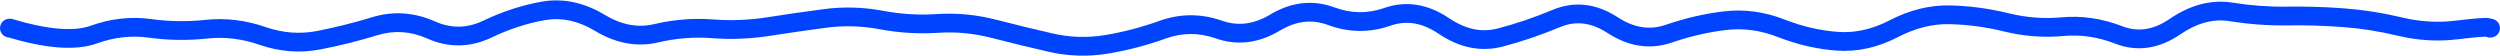 <svg width="400" height="9" viewBox="0 0 400 9" fill="none" xmlns="http://www.w3.org/2000/svg">
<path d="M1.5 3C0.672 3 0 3.672 0 4.5C0 5.328 0.672 6 1.5 6V3ZM1.6 4.5L2.029 3.063L1.819 3H1.6V4.5ZM33 4.674L32.839 3.183L33 4.674ZM123 4.247L122.767 2.765L123 4.247ZM222 2.687L221.506 1.271L222 2.687ZM321 3.576L320.642 5.033L321 3.576ZM398 4.385L398.416 2.943L398.377 2.932L398.337 2.923L398 4.385ZM398.4 4.5L397.984 5.941L398.188 6H398.4V4.5ZM398.5 6C399.328 6 400 5.328 400 4.5C400 3.672 399.328 3 398.5 3V6ZM1.5 4.5V6H1.6V4.5V3H1.5V4.5ZM1.6 4.5L1.171 5.937C7.167 7.725 12.032 8.197 15.508 6.947L15 5.535L14.492 4.124C11.968 5.032 7.9 4.813 2.029 3.063L1.6 4.5ZM15 5.535L15.508 6.947C18.292 5.945 21.048 5.645 23.795 6.024L24 4.538L24.205 3.052C20.952 2.603 17.708 2.967 14.492 4.124L15 5.535ZM24 4.538L23.795 6.024C26.916 6.455 30.039 6.502 33.161 6.165L33 4.674L32.839 3.183C29.961 3.493 27.084 3.449 24.205 3.052L24 4.538ZM33 4.674L33.161 6.165C35.929 5.867 38.708 6.194 41.51 7.163L42 5.745L42.49 4.328C39.292 3.222 36.071 2.834 32.839 3.183L33 4.674ZM42 5.745L41.51 7.163C44.749 8.283 48.016 8.536 51.285 7.903L51 6.431L50.715 4.958C47.984 5.487 45.251 5.283 42.49 4.328L42 5.745ZM51 6.431L51.285 7.903C54.338 7.312 57.389 6.551 60.438 5.62L60 4.185L59.562 2.751C56.611 3.652 53.662 4.387 50.715 4.958L51 6.431ZM60 4.185L60.438 5.62C63.077 4.814 65.706 4.985 68.393 6.175L69 4.804L69.607 3.432C66.294 1.965 62.923 1.724 59.562 2.751L60 4.185ZM69 4.804L68.393 6.175C71.799 7.684 75.256 7.621 78.645 6.005L78 4.651L77.355 3.297C74.744 4.542 72.201 4.581 69.607 3.432L69 4.804ZM78 4.651L78.645 6.005C81.533 4.629 84.401 3.701 87.254 3.211L87 1.733L86.746 0.254C83.599 0.795 80.467 1.813 77.355 3.297L78 4.651ZM87 1.733L87.254 3.211C89.847 2.766 92.486 3.304 95.226 4.954L96 3.668L96.774 2.383C93.514 0.421 90.153 -0.331 86.746 0.254L87 1.733ZM96 3.668L95.226 4.954C98.512 6.931 101.909 7.587 105.343 6.781L105 5.32L104.657 3.86C102.091 4.463 99.488 4.017 96.774 2.383L96 3.668ZM105 5.32L105.343 6.781C108.197 6.111 111.042 5.886 113.885 6.104L114 4.609L114.115 3.113C110.958 2.871 107.803 3.121 104.657 3.86L105 5.32ZM114 4.609L113.885 6.104C117.002 6.344 120.119 6.218 123.233 5.729L123 4.247L122.767 2.765C119.881 3.219 116.998 3.334 114.115 3.113L114 4.609ZM123 4.247L123.233 5.729C126.221 5.26 129.208 4.828 132.196 4.435L132 2.948L131.804 1.461C128.792 1.857 125.779 2.292 122.767 2.765L123 4.247ZM132 2.948L132.196 4.435C135.037 4.061 137.877 4.14 140.723 4.675L141 3.201L141.277 1.727C138.123 1.134 134.963 1.045 131.804 1.461L132 2.948ZM141 3.201L140.723 4.675C143.845 5.262 146.971 5.453 150.099 5.246L150 3.749L149.901 2.252C147.029 2.442 144.155 2.268 141.277 1.727L141 3.201ZM150 3.749L150.099 5.246C152.936 5.058 155.777 5.327 158.628 6.058L159 4.605L159.372 3.152C156.223 2.345 153.064 2.043 149.901 2.252L150 3.749ZM159 4.605L158.628 6.058C161.639 6.83 164.651 7.564 167.662 8.259L168 6.798L168.338 5.336C165.349 4.646 162.361 3.918 159.372 3.152L159 4.605ZM168 6.798L167.662 8.259C170.85 8.995 174.047 9.104 177.242 8.583L177 7.102L176.758 5.622C173.953 6.08 171.15 5.986 168.338 5.336L168 6.798ZM177 7.102L177.242 8.583C180.336 8.077 183.424 7.271 186.506 6.167L186 4.755L185.494 3.343C182.576 4.389 179.664 5.147 176.758 5.622L177 7.102ZM186 4.755L186.506 6.167C189.183 5.208 191.828 5.2 194.503 6.139L195 4.724L195.497 3.309C192.172 2.14 188.817 2.152 185.494 3.343L186 4.755ZM195 4.724L194.503 6.139C197.968 7.357 201.43 6.899 204.77 4.903L204 3.616L203.23 2.328C200.57 3.918 198.032 4.199 195.497 3.309L195 4.724ZM204 3.616L204.77 4.903C207.421 3.319 209.948 3.062 212.479 3.999L213 2.592L213.521 1.185C210.052 -0.099 206.579 0.327 203.23 2.328L204 3.616ZM213 2.592L212.479 3.999C215.804 5.229 219.163 5.266 222.494 4.103L222 2.687L221.506 1.271C218.837 2.202 216.196 2.175 213.521 1.185L213 2.592ZM222 2.687L222.494 4.103C224.982 3.235 227.492 3.594 230.162 5.392L231 4.147L231.838 2.903C228.508 0.661 225.018 0.045 221.506 1.271L222 2.687ZM231 4.147L230.162 5.392C233.453 7.608 236.89 8.367 240.377 7.463L240 6.011L239.623 4.559C237.11 5.211 234.547 4.728 231.838 2.903L231 4.147ZM240 6.011L240.377 7.463C243.449 6.666 246.516 5.627 249.578 4.347L249 2.963L248.422 1.579C245.484 2.807 242.551 3.799 239.623 4.559L240 6.011ZM249 2.963L249.578 4.347C252.069 3.307 254.549 3.555 257.182 5.268L258 4.01L258.818 2.753C255.451 0.563 251.931 0.113 248.422 1.579L249 2.963ZM258 4.01L257.182 5.268C260.513 7.435 263.991 8.012 267.488 6.809L267 5.391L266.512 3.972C264.009 4.833 261.487 4.49 258.818 2.753L258 4.01ZM267 5.391L267.488 6.809C270.392 5.811 273.288 5.142 276.177 4.798L276 3.309L275.823 1.819C272.712 2.189 269.608 2.908 266.512 3.972L267 5.391ZM276 3.309L276.177 4.798C278.917 4.473 281.669 4.839 284.456 5.924L285 4.526L285.544 3.129C282.331 1.877 279.083 1.432 275.823 1.819L276 3.309ZM285 4.526L284.456 5.924C287.586 7.143 290.733 7.871 293.893 8.098L294 6.602L294.107 5.105C291.267 4.902 288.414 4.247 285.544 3.129L285 4.526ZM294 6.602L293.893 8.098C297.201 8.335 300.475 7.59 303.69 5.926L303 4.594L302.31 3.262C299.525 4.704 296.799 5.298 294.107 5.105L294 6.602ZM303 4.594L303.69 5.926C306.495 4.473 309.247 3.804 311.965 3.867L312 2.368L312.035 0.868C308.753 0.792 305.505 1.607 302.31 3.262L303 4.594ZM312 2.368L311.965 3.867C314.853 3.934 317.745 4.322 320.642 5.033L321 3.576L321.358 2.119C318.255 1.358 315.147 0.94 312.035 0.868L312 2.368ZM321 3.576L320.642 5.033C323.8 5.808 326.968 6.052 330.138 5.759L330 4.265L329.862 2.772C327.032 3.033 324.2 2.817 321.358 2.119L321 3.576ZM330 4.265L330.138 5.759C332.892 5.504 335.66 5.907 338.459 6.99L339 5.591L339.541 4.192C336.34 2.953 333.108 2.472 329.862 2.772L330 4.265ZM339 5.591L338.459 6.99C341.984 8.355 345.499 7.784 348.846 5.5L348 4.261L347.154 3.022C344.501 4.834 342.016 5.15 339.541 4.192L339 5.591ZM348 4.261L348.846 5.5C351.595 3.623 354.214 2.982 356.763 3.39L357 1.908L357.237 0.427C353.786 -0.124 350.405 0.803 347.154 3.022L348 4.261ZM357 1.908L356.763 3.39C359.848 3.883 362.934 4.107 366.022 4.062L366 2.562L365.978 1.062C363.066 1.105 360.152 0.893 357.237 0.427L357 1.908ZM366 2.562L366.022 4.062C368.977 4.019 371.932 4.109 374.887 4.333L375 2.837L375.113 1.341C372.068 1.111 369.023 1.018 365.978 1.062L366 2.562ZM375 2.837L374.887 4.333C377.805 4.553 380.726 5.014 383.65 5.716L384 4.257L384.35 2.799C381.274 2.06 378.195 1.574 375.113 1.341L375 2.837ZM384 4.257L383.65 5.716C386.819 6.477 389.997 6.67 393.177 6.293L393 4.803L392.823 3.314C390.003 3.649 387.181 3.478 384.35 2.799L384 4.257ZM393 4.803L393.177 6.293C394.671 6.116 395.818 5.994 396.625 5.926C397.031 5.893 397.335 5.874 397.547 5.867C397.827 5.858 397.8 5.878 397.663 5.846L398 4.385L398.337 2.923C398.034 2.853 397.673 2.861 397.453 2.868C397.165 2.877 396.803 2.901 396.375 2.937C395.516 3.009 394.329 3.135 392.823 3.314L393 4.803ZM398 4.385L397.584 5.826L397.984 5.941L398.4 4.5L398.816 3.059L398.416 2.943L398 4.385ZM398.4 4.5V6H398.5V4.5V3H398.4V4.5Z" fill="#0044FF"/>
</svg>
